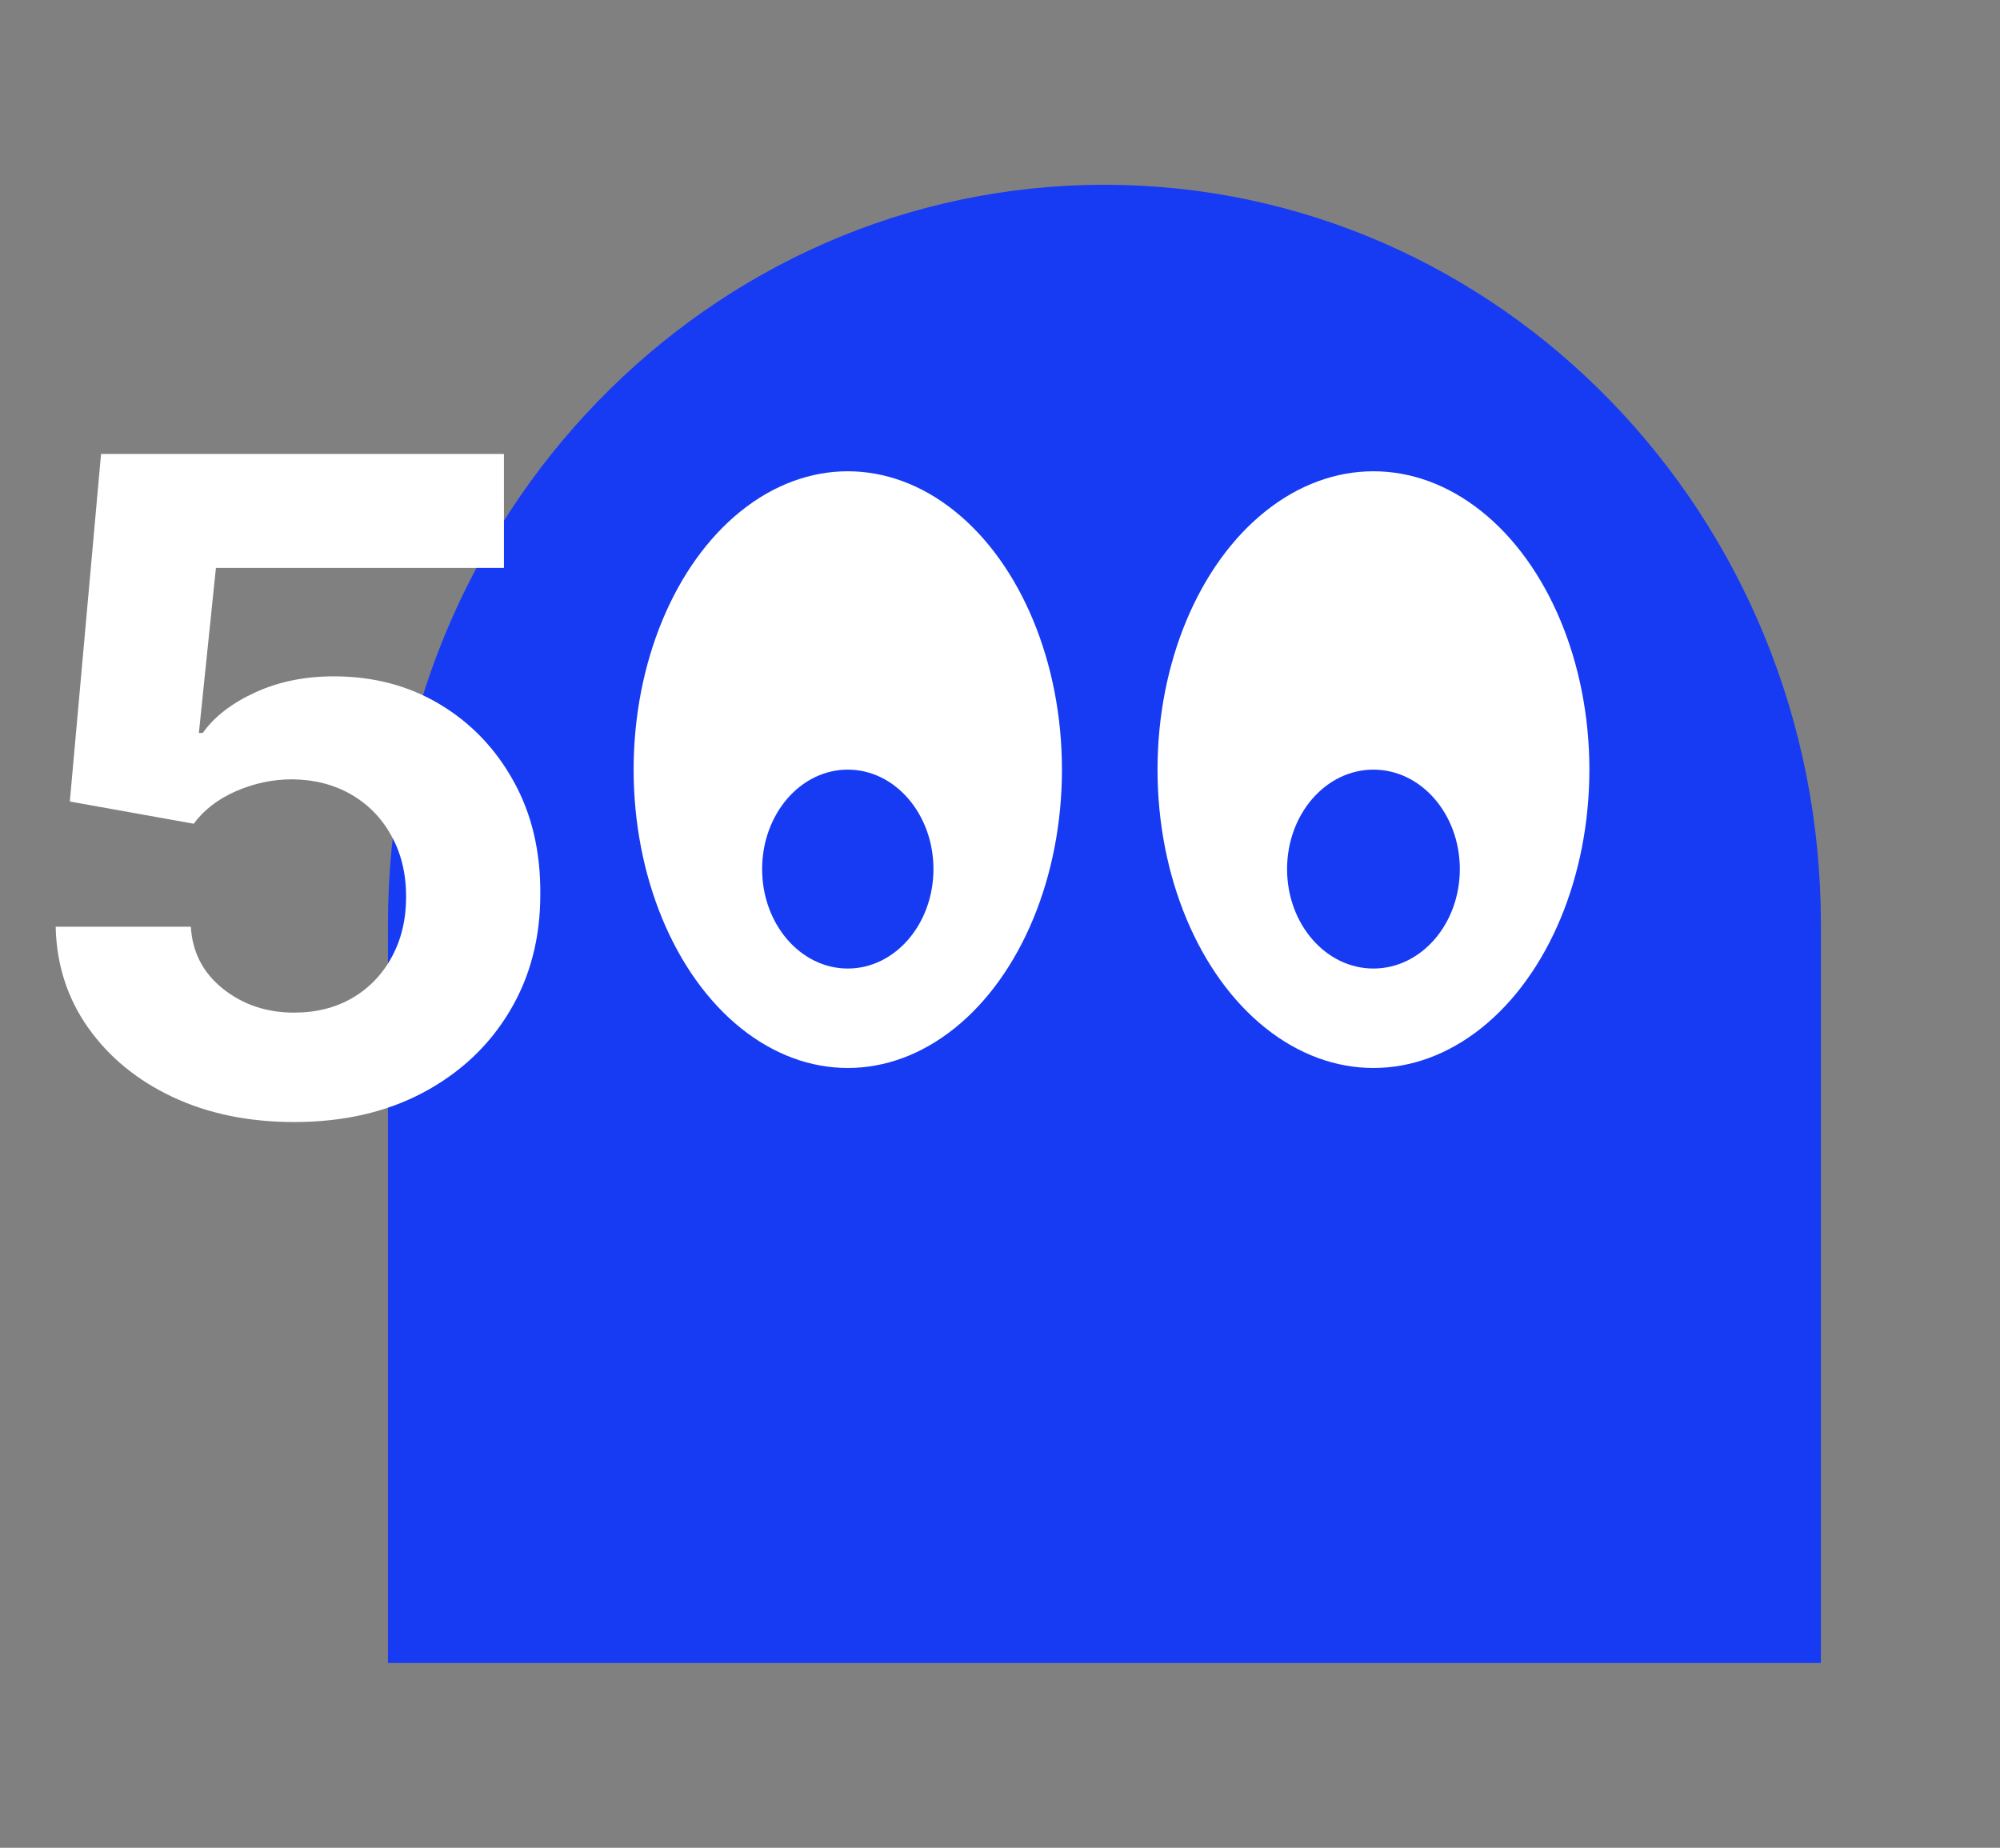 <svg width="565" height="522" viewBox="0 0 565 522" fill="none" xmlns="http://www.w3.org/2000/svg">
<rect x="0" y="0" width="565" height="522" fill="#808080" stroke="none"/>
<path d="M312 52.2C423.725 52.2 514.4 145.742 514.4 261L514.4 469.8L109.6 469.8L109.6 261C109.6 145.742 200.275 52.2 312 52.2Z" fill="#163BF3"/>
<ellipse cx="61" cy="84.286" rx="61" ry="84.286" transform="matrix(1 0 0 -1 327 301.707)" fill="white"/>
<ellipse cx="24.4" cy="28.095" rx="24.4" ry="28.095" transform="matrix(1 0 0 -1 363.6 273.611)" fill="#163BF3"/>
<ellipse cx="60.5" cy="84.286" rx="60.5" ry="84.286" transform="matrix(1 0 0 -1 179 301.707)" fill="white"/>
<ellipse cx="24.2" cy="28.095" rx="24.2" ry="28.095" transform="matrix(1 0 0 -1 215.3 273.611)" fill="#163BF3"/>
<path d="M83.091 316.975C70.242 316.975 58.788 314.611 48.727 309.884C38.727 305.157 30.788 298.642 24.909 290.339C19.03 282.036 15.97 272.52 15.727 261.793H53.909C54.333 269.005 57.364 274.854 63 279.339C68.636 283.823 75.333 286.066 83.091 286.066C89.273 286.066 94.727 284.702 99.455 281.975C104.242 279.187 107.97 275.339 110.636 270.429C113.364 265.46 114.727 259.763 114.727 253.339C114.727 246.793 113.333 241.035 110.545 236.066C107.818 231.096 104.03 227.217 99.182 224.429C94.333 221.642 88.788 220.217 82.546 220.157C77.091 220.157 71.788 221.278 66.636 223.52C61.545 225.763 57.576 228.823 54.727 232.702L19.727 226.429L28.546 128.248H142.364V160.429H61L56.182 207.066H57.273C60.545 202.46 65.485 198.642 72.091 195.611C78.697 192.581 86.091 191.066 94.273 191.066C105.485 191.066 115.485 193.702 124.273 198.975C133.061 204.248 140 211.49 145.091 220.702C150.182 229.854 152.697 240.399 152.636 252.339C152.697 264.884 149.788 276.036 143.909 285.793C138.091 295.49 129.939 303.126 119.455 308.702C109.03 314.217 96.909 316.975 83.091 316.975Z" fill="white"/>
</svg>
